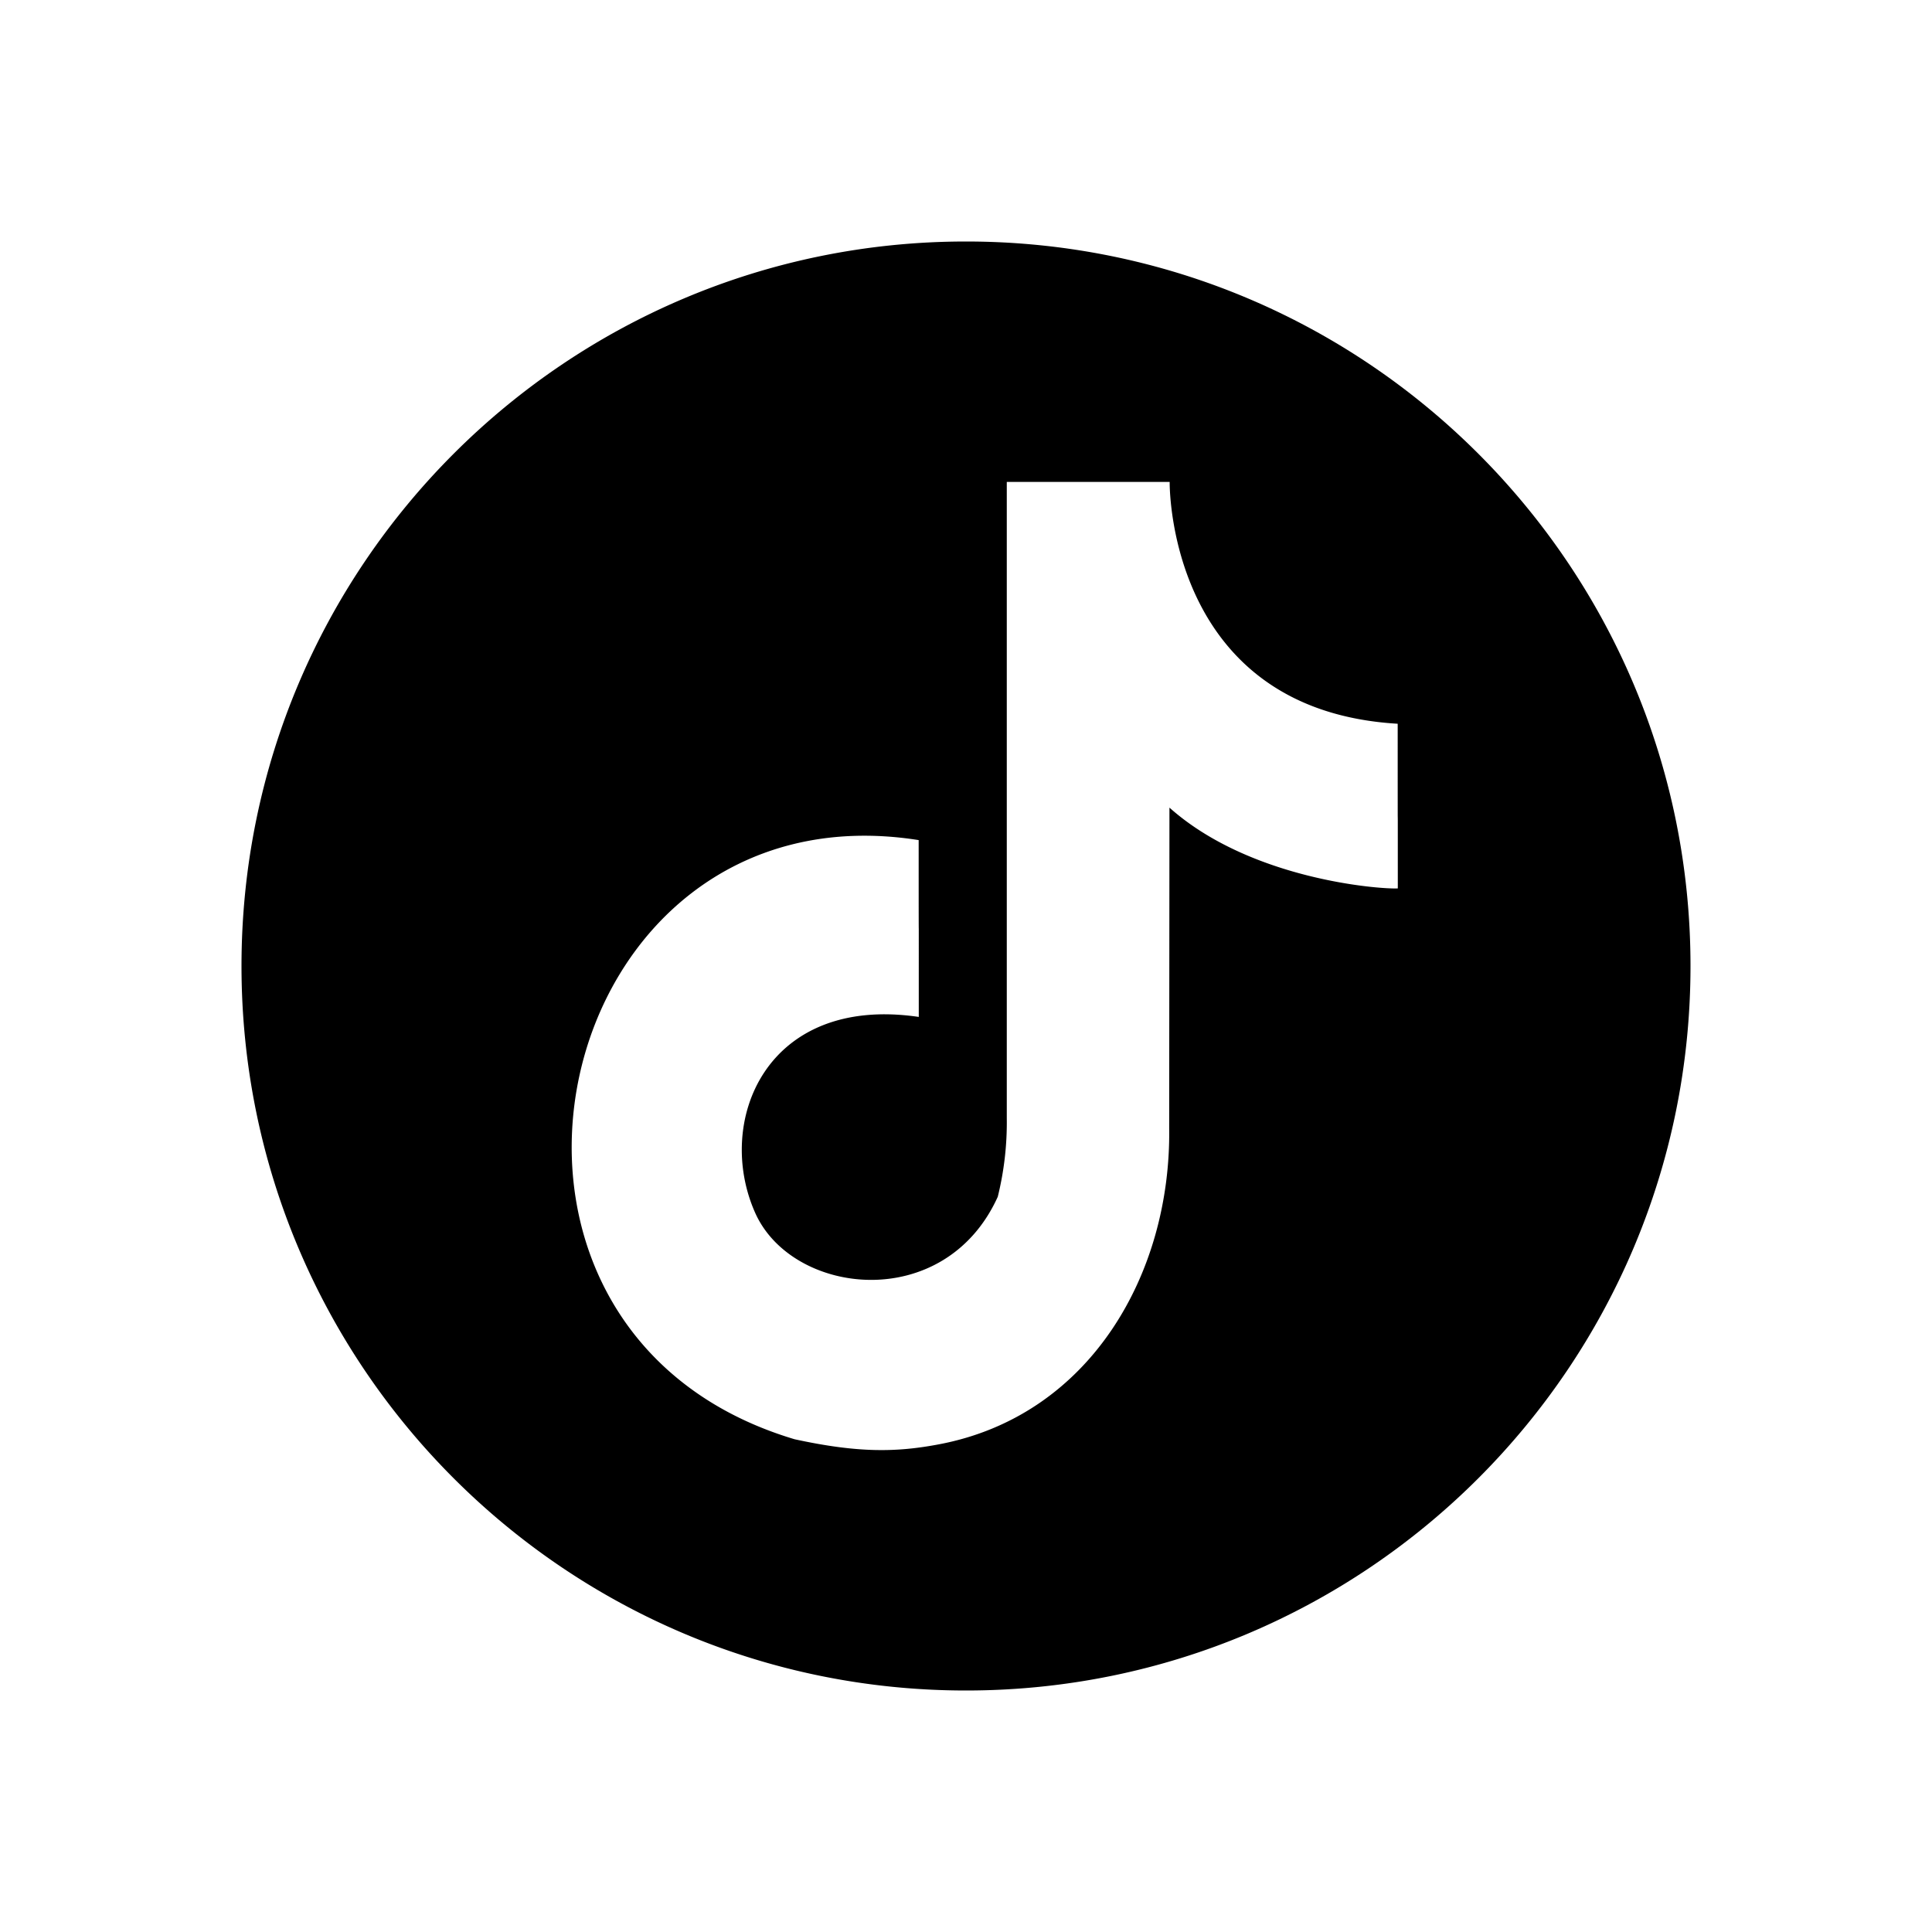 <svg xmlns="http://www.w3.org/2000/svg" viewBox="0 0 36 36" fill="none" class="css-1hydu6d"><path fill-rule="evenodd" clip-rule="evenodd" d="M18 31.5c7.456 0 13.5-6.044 13.5-13.5S25.456 4.5 18 4.5 4.5 10.544 4.5 18 10.544 31.5 18 31.5zm3.795-22.506V8.98H18.76v11.86a5.77 5.77 0 01-.168 1.46c-.99 2.183-3.83 1.847-4.52.3-.758-1.698.196-4.07 3.048-3.651V17.3c-.001 0-.002 0-.002-1.646-6.904-1.091-9.189 9.107-2.313 11.164 1.194.26 1.905.244 2.695.094 2.818-.534 4.323-3.186 4.286-5.89l.005-5.973c1.512 1.348 3.941 1.524 4.255 1.505 0-1.463 0-1.388-.001-1.31 0 .085-.001.175-.001-1.758-4.167-.247-4.248-4.218-4.249-4.493z" fill="currentColor"/></svg>